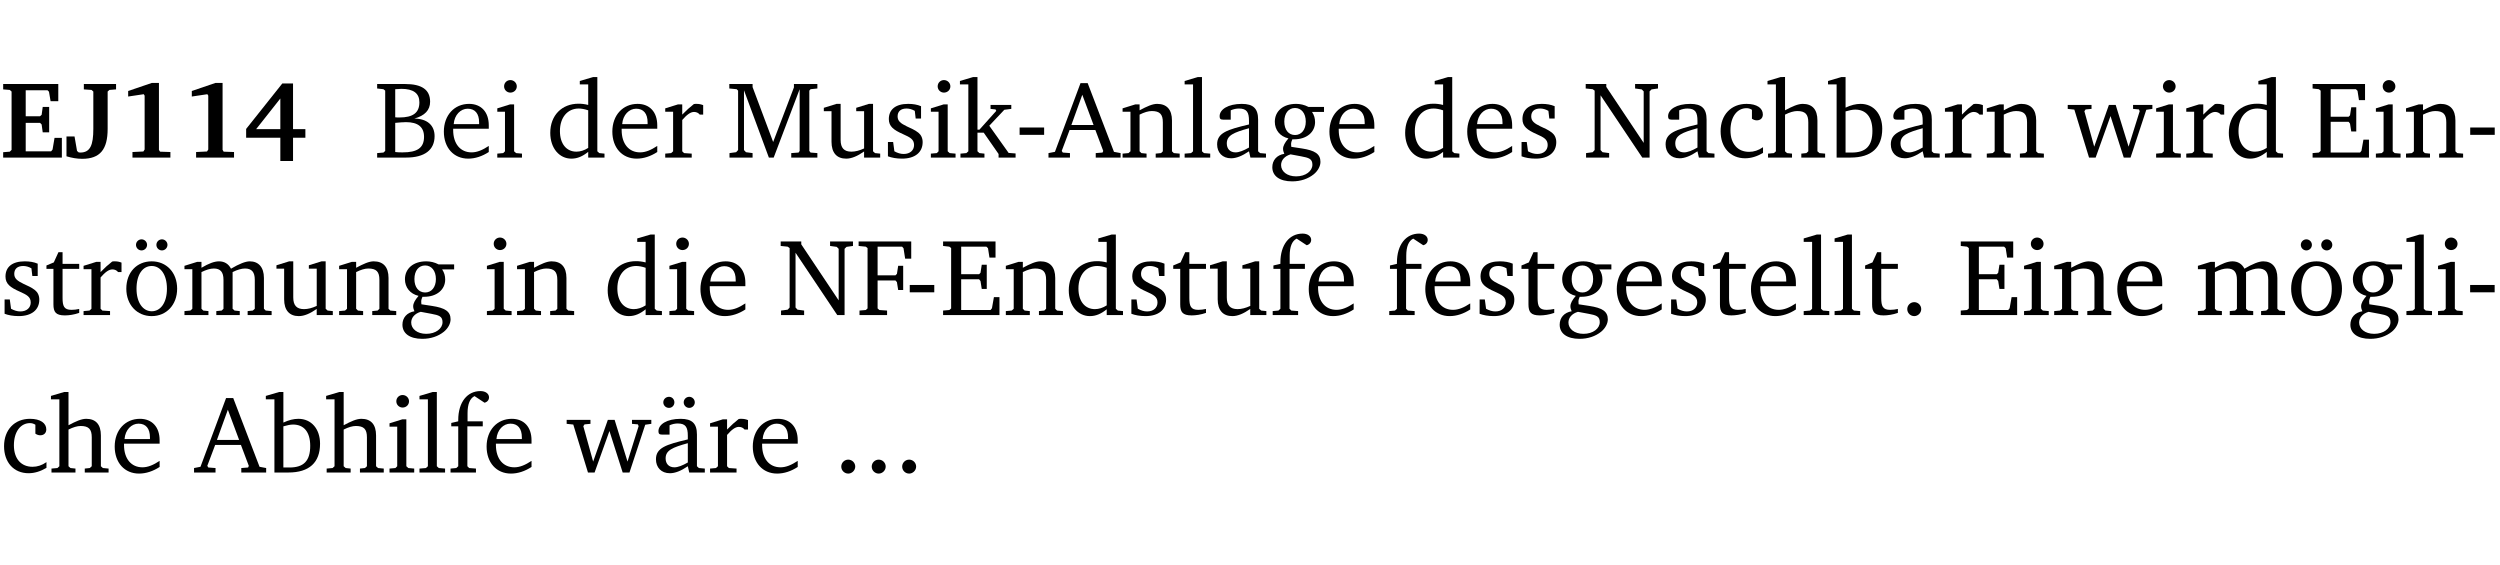 <?xml version="1.0" encoding="UTF-8" standalone="no"?>
<svg
   width="218.27pt"
   height="49.334pt"
   viewBox="0 0 218.27 49.334"
   version="1.2"
   id="svg365"
   sodipodi:docname="7dd08ad6fe03.pdf"
   xmlns:inkscape="http://www.inkscape.org/namespaces/inkscape"
   xmlns:sodipodi="http://sodipodi.sourceforge.net/DTD/sodipodi-0.dtd"
   xmlns:xlink="http://www.w3.org/1999/xlink"
   xmlns="http://www.w3.org/2000/svg"
   xmlns:svg="http://www.w3.org/2000/svg">
  <sodipodi:namedview
     id="namedview367"
     pagecolor="#ffffff"
     bordercolor="#000000"
     borderopacity="0.25"
     inkscape:showpageshadow="2"
     inkscape:pageopacity="0.0"
     inkscape:pagecheckerboard="0"
     inkscape:deskcolor="#d1d1d1"
     inkscape:document-units="pt" />
  <defs
     id="defs106">
    <g
       id="g104">
      <symbol
         overflow="visible"
         id="glyph0-0">
        <path
           style="stroke:none"
           d=""
           id="path2" />
      </symbol>
      <symbol
         overflow="visible"
         id="glyph0-1">
        <path
           style="stroke:none"
           d="m 0.281,0 h 5.125 V -1.719 H 4.766 l -0.172,1.016 -0.125,0.156 H 2.25 V -3.031 H 3.5 l 0.141,0.141 0.094,0.688 h 0.562 v -2.219 h -0.562 l -0.094,0.688 L 3.5,-3.609 H 2.25 V -5.875 h 1.906 l 0.125,0.125 0.141,0.828 H 5.094 v -1.5 h -4.812 v 0.469 l 0.578,0.047 0.156,0.141 v 5.094 l -0.156,0.156 -0.578,0.047 z m 0,0"
           id="path5" />
      </symbol>
      <symbol
         overflow="visible"
         id="glyph0-2">
        <path
           style="stroke:none"
           d="M 2.453,-5.766 V -2.5 c 0,1.406 -0.266,2.062 -1.141,2.062 -0.047,0 -0.094,-0.016 -0.141,-0.016 L 1.031,-0.578 0.812,-1.844 H 0.109 v 1.734 c 0.469,0.141 0.922,0.219 1.375,0.219 1.562,0 2.219,-0.828 2.219,-2.609 V -5.766 L 3.859,-5.906 4.438,-5.953 v -0.469 H 1.625 v 0.469 l 0.672,0.047 z m 0,0"
           id="path8" />
      </symbol>
      <symbol
         overflow="visible"
         id="glyph0-3">
        <path
           style="stroke:none"
           d="m 3.109,-6.516 -2.062,0.703 v 0.484 l 1.359,-0.203 0.078,0.125 v 4.703 L 2.375,-0.531 1.422,-0.484 V 0 h 3.312 v -0.484 l -0.906,-0.031 -0.094,-0.156 v -5.844 z m 0,0"
           id="path11" />
      </symbol>
      <symbol
         overflow="visible"
         id="glyph0-4">
        <path
           style="stroke:none"
           d="M 3.391,-6.469 0.234,-2.5 v 0.766 H 3.219 v 2.031 h 1.109 v -2.031 H 5.406 v -0.75 H 4.328 V -6.469 Z m -0.172,1.312 v 2.672 H 1.109 Z m 0,0"
           id="path14" />
      </symbol>
      <symbol
         overflow="visible"
         id="glyph1-0">
        <path
           style="stroke:none"
           d=""
           id="path17" />
      </symbol>
      <symbol
         overflow="visible"
         id="glyph1-1">
        <path
           style="stroke:none"
           d="m 0.312,-6.422 v 0.391 l 0.547,0.062 0.156,0.125 v 5.266 L 0.859,-0.438 0.312,-0.391 V 0 h 2.531 c 1.625,0 2.484,-0.672 2.484,-1.875 0,-0.938 -0.641,-1.516 -1.766,-1.531 0.906,-0.25 1.375,-0.734 1.375,-1.469 0,-1.047 -0.719,-1.547 -2.188,-1.547 z m 1.578,2.906 V -5.969 C 2.125,-5.969 2.297,-6 2.422,-6 3.484,-6 4,-5.609 4,-4.828 4,-3.906 3.438,-3.5 2.25,-3.5 c -0.125,0 -0.234,0 -0.359,-0.016 z m 0,3.031 V -3.031 c 0.359,-0.031 0.688,-0.062 0.938,-0.062 1.047,0 1.578,0.422 1.578,1.281 0,0.969 -0.594,1.359 -1.875,1.359 -0.203,0 -0.422,0 -0.641,-0.031 z m 0,0"
           id="path20" />
      </symbol>
      <symbol
         overflow="visible"
         id="glyph1-2">
        <path
           style="stroke:none"
           d="m 4.281,-1.016 c -0.547,0.359 -1.016,0.562 -1.5,0.562 -0.969,0 -1.609,-0.734 -1.609,-1.953 0,-0.031 0,-0.078 0,-0.109 H 4.281 c 0,-0.109 0,-0.203 0,-0.297 0,-1.172 -0.672,-1.875 -1.719,-1.875 -1.281,0 -2.203,0.984 -2.203,2.422 0,1.406 0.859,2.359 2.125,2.359 0.609,0 1.219,-0.203 1.797,-0.578 z M 3.438,-2.922 H 1.219 c 0.062,-0.812 0.609,-1.344 1.219,-1.344 0.641,0 1,0.422 1,1.203 0,0.047 0,0.094 0,0.141 z m 0,0"
           id="path23" />
      </symbol>
      <symbol
         overflow="visible"
         id="glyph1-3">
        <path
           style="stroke:none"
           d="m 1.469,-6.766 c -0.297,0 -0.547,0.234 -0.547,0.547 0,0.312 0.25,0.547 0.547,0.547 0.312,0 0.562,-0.234 0.562,-0.547 0,-0.297 -0.25,-0.547 -0.562,-0.547 z m -0.031,2.125 -1.109,0.344 V -4 H 1 v 3.453 L 0.844,-0.391 0.328,-0.344 V 0 h 2.156 V -0.344 L 1.969,-0.391 1.797,-0.547 v -4.094 z m 0,0"
           id="path26" />
      </symbol>
      <symbol
         overflow="visible"
         id="glyph1-4">
        <path
           style="stroke:none"
           d="M 3.656,-6.391 V -4.594 C 3.359,-4.672 3.078,-4.703 2.812,-4.703 c -1.453,0 -2.469,1.016 -2.469,2.547 0,1.344 0.797,2.25 1.844,2.25 0.531,0 0.984,-0.203 1.469,-0.594 V 0 H 5.078 V -0.344 L 4.625,-0.391 4.453,-0.547 V -7.031 H 4.094 L 2.922,-6.688 v 0.297 z m 0,5.547 C 3.312,-0.625 2.969,-0.516 2.625,-0.516 c -0.859,0 -1.438,-0.672 -1.438,-1.797 0,-1.203 0.672,-1.969 1.641,-1.969 0.219,0 0.516,0.047 0.828,0.156 z m 0,0"
           id="path29" />
      </symbol>
      <symbol
         overflow="visible"
         id="glyph1-5">
        <path
           style="stroke:none"
           d="m 0.281,0 h 2.312 V -0.344 L 1.922,-0.391 1.766,-0.547 V -3.281 c 0.391,-0.453 0.719,-0.703 1.031,-0.703 0.203,0 0.375,0.078 0.5,0.234 H 3.594 V -4.578 C 3.391,-4.656 3.219,-4.688 3.016,-4.688 c -0.078,0 -0.156,0 -0.234,0.016 C 2.438,-4.406 2.094,-4.094 1.766,-3.75 v -0.891 h -0.375 L 0.281,-4.297 V -4 h 0.688 v 3.453 L 0.797,-0.391 0.281,-0.344 Z m 0,0"
           id="path32" />
      </symbol>
      <symbol
         overflow="visible"
         id="glyph1-6">
        <path
           style="stroke:none"
           d="M 0.297,0 H 2.312 V -0.391 L 1.734,-0.469 1.562,-0.656 V -5.875 L 3.734,0 H 4.156 l 2.266,-5.969 v 5.391 L 6.328,-0.438 5.688,-0.391 V 0 H 7.969 V -0.391 L 7.375,-0.438 7.266,-0.578 V -5.844 L 7.375,-5.969 7.969,-6.031 V -6.422 H 5.922 V -6.125 L 4.109,-1.359 2.312,-6.156 V -6.422 H 0.281 v 0.391 l 0.641,0.062 0.125,0.125 v 5.188 L 0.875,-0.469 0.297,-0.391 Z m 0,0"
           id="path35" />
      </symbol>
      <symbol
         overflow="visible"
         id="glyph1-7">
        <path
           style="stroke:none"
           d="M 1.359,-4.688 0.25,-4.344 v 0.297 H 0.922 V -1.375 c 0,0.969 0.469,1.469 1.281,1.469 0.469,0 0.984,-0.219 1.562,-0.625 V 0 h 1.406 V -0.344 L 4.719,-0.391 4.547,-0.547 V -4.688 H 4.188 l -1.109,0.344 v 0.297 h 0.688 v 3.25 C 3.359,-0.609 3,-0.516 2.656,-0.516 c -0.641,0 -0.938,-0.328 -0.938,-1.016 V -4.688 Z m 0,0"
           id="path38" />
      </symbol>
      <symbol
         overflow="visible"
         id="glyph1-8">
        <path
           style="stroke:none"
           d="M 3.297,-4.484 C 2.969,-4.625 2.594,-4.688 2.172,-4.688 c -1.094,0 -1.688,0.484 -1.688,1.328 0,0.641 0.422,0.953 1.234,1.312 0.625,0.281 0.969,0.453 0.969,0.953 0,0.453 -0.344,0.781 -0.906,0.781 -0.266,0 -0.531,-0.078 -0.812,-0.234 l -0.109,-0.812 H 0.406 v 1.25 c 0.328,0.125 0.75,0.203 1.234,0.203 1.125,0 1.797,-0.547 1.797,-1.438 0,-0.359 -0.141,-0.641 -0.375,-0.828 -0.312,-0.25 -0.672,-0.391 -1,-0.547 C 1.516,-2.984 1.25,-3.188 1.25,-3.594 c 0,-0.438 0.281,-0.688 0.781,-0.688 0.234,0 0.469,0.062 0.719,0.203 l 0.078,0.672 h 0.469 z m 0,0"
           id="path41" />
      </symbol>
      <symbol
         overflow="visible"
         id="glyph1-9">
        <path
           style="stroke:none"
           d="m 0.234,0 h 2.094 v -0.344 l -0.438,-0.047 -0.172,-0.156 v -1.625 H 2.266 L 3.562,-0.312 V 0 H 5.047 V -0.359 L 4.438,-0.406 2.75,-2.781 4.062,-4.172 4.672,-4.25 v -0.344 h -1.812 V -4.25 l 0.438,0.047 0.062,0.125 -1.469,1.641 H 1.719 v -4.594 h -0.375 L 0.188,-6.688 v 0.297 h 0.734 v 5.844 L 0.75,-0.391 0.234,-0.344 Z m 0,0"
           id="path44" />
      </symbol>
      <symbol
         overflow="visible"
         id="glyph1-10">
        <path
           style="stroke:none"
           d="m 0.453,-2.625 v 0.641 H 2.594 V -2.625 Z m 0,0"
           id="path47" />
      </symbol>
      <symbol
         overflow="visible"
         id="glyph1-11">
        <path
           style="stroke:none"
           d="m 2.719,-6.5 -2.234,6 -0.562,0.109 V 0 h 1.875 v -0.391 l -0.625,-0.047 -0.094,-0.141 0.688,-1.828 h 2.25 l 0.688,1.828 -0.062,0.141 -0.594,0.047 V 0 H 6.219 V -0.391 L 5.641,-0.5 3.344,-6.5 Z M 2.875,-5.484 3.859,-2.844 h -1.938 z m 0,0"
           id="path50" />
      </symbol>
      <symbol
         overflow="visible"
         id="glyph1-12">
        <path
           style="stroke:none"
           d="M 0.281,0 H 2.375 V -0.344 L 1.922,-0.391 1.766,-0.547 V -3.75 c 0.406,-0.203 0.766,-0.312 1.062,-0.312 0.703,0 0.969,0.281 0.969,0.984 v 2.531 l -0.156,0.156 -0.469,0.047 V 0 h 2.094 V -0.344 L 4.75,-0.391 4.594,-0.547 v -2.688 c 0,-0.969 -0.469,-1.453 -1.297,-1.453 -0.406,0 -0.891,0.219 -1.531,0.562 v -0.516 h -0.375 L 0.281,-4.297 V -4 h 0.688 v 3.453 L 0.797,-0.391 0.281,-0.344 Z m 0,0"
           id="path53" />
      </symbol>
      <symbol
         overflow="visible"
         id="glyph1-13">
        <path
           style="stroke:none"
           d="M 0.266,0 H 2.5 V -0.344 L 1.953,-0.391 1.781,-0.547 V -7.031 H 1.422 l -1.156,0.344 v 0.297 H 1 v 5.844 l -0.172,0.156 -0.562,0.047 z m 0,0"
           id="path56" />
      </symbol>
      <symbol
         overflow="visible"
         id="glyph1-14">
        <path
           style="stroke:none"
           d="M 3.188,-0.547 3.312,0 H 4.672 V -0.344 L 4.156,-0.391 3.984,-0.547 V -3.312 c 0,-0.969 -0.422,-1.375 -1.422,-1.375 -1.203,0 -1.938,0.484 -1.938,1.078 0,0.219 0.078,0.297 0.297,0.297 H 1.594 V -4.125 c 0.25,-0.109 0.484,-0.156 0.719,-0.156 0.688,0 0.875,0.328 0.875,1.078 v 0.312 C 1.281,-2.438 0.406,-2.156 0.406,-1.156 c 0,0.719 0.469,1.219 1.219,1.219 0.453,0 0.969,-0.203 1.562,-0.609 z m 0,-0.328 C 2.719,-0.609 2.328,-0.453 2.016,-0.453 1.531,-0.453 1.25,-0.766 1.25,-1.234 1.25,-1.938 1.844,-2.188 3.188,-2.562 Z m 0,0"
           id="path59" />
      </symbol>
      <symbol
         overflow="visible"
         id="glyph1-15">
        <path
           style="stroke:none"
           d="M 3.531,-4.422 C 3.172,-4.609 2.812,-4.688 2.453,-4.688 c -1.141,0 -1.859,0.641 -1.859,1.562 0,0.719 0.453,1.281 1.188,1.453 -0.312,0.359 -0.469,0.656 -0.469,0.906 0,0.156 0.047,0.297 0.109,0.438 C 0.766,-0.219 0.375,0.234 0.375,0.844 0.375,1.609 1.016,2.078 2.109,2.078 2.844,2.078 3.5,1.859 4,1.453 4.375,1.141 4.578,0.734 4.578,0.375 c 0,-0.703 -0.5,-1 -1.625,-1.172 L 2.031,-0.938 c 0,-0.109 -0.016,-0.188 -0.016,-0.234 0,-0.141 0.047,-0.297 0.109,-0.422 0.062,0 0.109,0 0.156,0 1.109,0 1.828,-0.641 1.828,-1.5 0,-0.328 -0.078,-0.609 -0.266,-0.891 h 1.047 v -0.438 z m -1.172,0.094 c 0.547,0 0.938,0.453 0.938,1.188 0,0.719 -0.391,1.172 -0.938,1.172 -0.562,0 -0.938,-0.453 -0.938,-1.172 0,-0.734 0.375,-1.188 0.938,-1.188 z M 1.969,-0.281 2.891,-0.109 C 3.562,0.016 3.875,0.109 3.875,0.625 c 0,0.547 -0.578,1.016 -1.422,1.016 -0.797,0 -1.312,-0.438 -1.312,-0.984 0,-0.422 0.297,-0.781 0.828,-0.938 z m 0,0"
           id="path62" />
      </symbol>
      <symbol
         overflow="visible"
         id="glyph1-16">
        <path
           style="stroke:none"
           d="M 0.281,0 H 2.297 V -0.391 L 1.719,-0.469 1.547,-0.656 V -5.438 L 5.188,0 H 5.828 V -5.781 L 6,-5.953 6.562,-6.031 v -0.391 h -2 V -6.031 L 5.141,-5.953 5.312,-5.781 v 4.5 L 2.047,-6.172 v -0.25 H 0.25 v 0.391 l 0.609,0.062 0.172,0.125 v 5.188 l -0.172,0.188 -0.578,0.078 z m 0,0"
           id="path65" />
      </symbol>
      <symbol
         overflow="visible"
         id="glyph1-17">
        <path
           style="stroke:none"
           d="m 4.062,-0.406 v -0.5 C 3.656,-0.625 3.266,-0.5 2.844,-0.5 c -0.984,0 -1.625,-0.688 -1.625,-1.875 0,-1.203 0.594,-1.938 1.406,-1.938 0.172,0 0.312,0.047 0.469,0.141 v 0.781 C 3.234,-3.297 3.375,-3.25 3.516,-3.25 c 0.328,0 0.531,-0.203 0.531,-0.516 C 4.047,-4.312 3.531,-4.688 2.625,-4.688 c -1.344,0 -2.266,0.953 -2.266,2.391 0,1.406 0.844,2.359 2.141,2.359 0.516,0 1.031,-0.156 1.562,-0.469 z m 0,0"
           id="path68" />
      </symbol>
      <symbol
         overflow="visible"
         id="glyph1-18">
        <path
           style="stroke:none"
           d="M 1.344,-7.031 0.188,-6.688 v 0.297 h 0.734 v 5.844 L 0.75,-0.391 0.234,-0.344 V 0 h 2.094 V -0.344 L 1.891,-0.391 1.719,-0.547 V -3.75 c 0.406,-0.203 0.766,-0.312 1.062,-0.312 0.703,0 0.969,0.281 0.969,0.984 v 2.531 l -0.172,0.156 -0.438,0.047 V 0 H 5.219 v -0.344 l -0.5,-0.047 -0.172,-0.156 v -2.688 c 0,-0.969 -0.453,-1.453 -1.281,-1.453 -0.422,0 -0.906,0.219 -1.547,0.562 v -2.906 z m 0,0"
           id="path71" />
      </symbol>
      <symbol
         overflow="visible"
         id="glyph1-19">
        <path
           style="stroke:none"
           d="M 1.25,-7.031 0.078,-6.688 v 0.297 h 0.75 V 0 h 1.219 C 3.875,0 4.812,-0.875 4.812,-2.516 4.812,-3.812 4.047,-4.688 2.922,-4.688 c -0.422,0 -0.844,0.109 -1.312,0.328 V -7.031 Z M 1.609,-0.438 V -4.031 C 1.938,-4.125 2.219,-4.188 2.453,-4.188 c 0.953,0 1.5,0.656 1.5,1.859 0,1.312 -0.562,1.891 -1.812,1.891 -0.047,0 -0.234,0 -0.531,0 z m 0,0"
           id="path74" />
      </symbol>
      <symbol
         overflow="visible"
         id="glyph1-20">
        <path
           style="stroke:none"
           d="M -0.016,-4.594 V -4.25 L 0.562,-4.188 1.844,0 H 2.422 L 3.719,-3.625 4.875,0 H 5.469 L 6.844,-4.172 7.375,-4.25 V -4.594 H 5.688 V -4.25 l 0.516,0.047 0.062,0.156 -0.969,3.094 -1.125,-3.641 H 3.578 L 2.297,-0.953 1.438,-4.047 1.547,-4.203 2.062,-4.25 v -0.344 z m 0,0"
           id="path77" />
      </symbol>
      <symbol
         overflow="visible"
         id="glyph1-21">
        <path
           style="stroke:none"
           d="M 0.312,0 H 5.234 V -1.562 H 4.75 l -0.172,0.969 -0.125,0.156 h -2.562 V -3.125 h 1.562 l 0.125,0.156 0.109,0.688 H 4.125 V -4.391 H 3.688 l -0.109,0.703 -0.125,0.125 h -1.562 V -5.969 H 4.094 l 0.141,0.141 0.125,0.812 h 0.531 v -1.406 H 0.312 v 0.391 l 0.547,0.062 0.156,0.125 v 5.266 L 0.859,-0.438 0.312,-0.391 Z m 0,0"
           id="path80" />
      </symbol>
      <symbol
         overflow="visible"
         id="glyph1-22">
        <path
           style="stroke:none"
           d="m 0.844,-4.031 v 3.094 c 0,0.672 0.203,0.969 1,0.969 0.359,0 0.797,-0.062 1.25,-0.219 v -0.344 c -0.219,0.047 -0.438,0.078 -0.672,0.078 -0.656,0 -0.781,-0.328 -0.781,-1.047 V -4.031 H 3.094 v -0.438 H 1.641 V -5.484 H 1.281 L 0.875,-4.594 0.234,-4.328 v 0.297 z m 0,0"
           id="path83" />
      </symbol>
      <symbol
         overflow="visible"
         id="glyph1-23">
        <path
           style="stroke:none"
           d="m 2.578,-4.688 c -1.297,0 -2.219,0.953 -2.219,2.391 0,1.406 0.938,2.391 2.219,2.391 1.281,0 2.219,-0.984 2.219,-2.391 0,-1.422 -0.938,-2.391 -2.219,-2.391 z m 0,0.406 c 0.766,0 1.328,0.75 1.328,1.984 0,1.234 -0.562,1.969 -1.328,1.969 -0.766,0 -1.328,-0.75 -1.328,-1.969 0,-1.25 0.547,-1.984 1.328,-1.984 z M 1.688,-6.609 c -0.266,0 -0.484,0.219 -0.484,0.484 0,0.266 0.219,0.484 0.484,0.484 0.266,0 0.484,-0.219 0.484,-0.484 0,-0.266 -0.219,-0.484 -0.484,-0.484 z m 1.781,0 c -0.266,0 -0.484,0.219 -0.484,0.484 0,0.266 0.219,0.484 0.484,0.484 0.266,0 0.484,-0.219 0.484,-0.484 0,-0.266 -0.219,-0.484 -0.484,-0.484 z m 0,0"
           id="path86" />
      </symbol>
      <symbol
         overflow="visible"
         id="glyph1-24">
        <path
           style="stroke:none"
           d="M 4.344,-4.047 C 4.125,-4.469 3.766,-4.688 3.297,-4.688 c -0.406,0 -0.906,0.188 -1.531,0.562 v -0.516 h -0.375 L 0.281,-4.297 V -4 h 0.688 v 3.453 L 0.797,-0.391 0.281,-0.344 V 0 H 2.375 V -0.344 L 1.922,-0.391 1.766,-0.547 V -3.75 C 2.188,-3.953 2.531,-4.062 2.844,-4.062 c 0.578,0 0.844,0.312 0.844,0.984 v 2.531 L 3.531,-0.391 3.062,-0.344 V 0 H 5.109 V -0.344 L 4.656,-0.391 4.484,-0.547 V -3.75 c 0.406,-0.203 0.781,-0.312 1.078,-0.312 0.594,0 0.859,0.312 0.859,0.984 v 2.531 L 6.25,-0.391 5.797,-0.344 V 0 h 2.094 V -0.344 L 7.375,-0.391 7.219,-0.547 v -2.688 c 0,-0.953 -0.484,-1.453 -1.234,-1.453 -0.375,0 -0.922,0.219 -1.641,0.641 z m 0,0"
           id="path89" />
      </symbol>
      <symbol
         overflow="visible"
         id="glyph1-25">
        <path
           style="stroke:none"
           d="M 0.312,0 H 2.719 V -0.391 L 2.047,-0.438 1.891,-0.578 v -2.438 h 1.562 L 3.578,-2.875 3.688,-2.188 H 4.125 V -4.297 H 3.688 l -0.109,0.703 -0.125,0.125 h -1.562 v -2.5 H 4.031 l 0.125,0.141 0.141,0.906 h 0.531 v -1.5 h -4.594 v 0.391 l 0.625,0.062 0.156,0.125 v 5.266 L 0.859,-0.438 0.312,-0.391 Z m 0,0"
           id="path92" />
      </symbol>
      <symbol
         overflow="visible"
         id="glyph1-26">
        <path
           style="stroke:none"
           d="M 0.281,0 H 2.5 V -0.344 L 1.906,-0.391 1.75,-0.547 V -4.031 h 1.344 v -0.438 H 1.766 v -0.703 c 0,-0.797 0.203,-1.297 0.609,-1.5 L 3.25,-6.094 c 0.25,-0.062 0.391,-0.25 0.391,-0.469 0,-0.312 -0.297,-0.547 -0.75,-0.547 -1.125,0 -1.938,0.938 -1.938,2.531 0,0.031 0,0.062 0,0.109 L 0.344,-4.328 v 0.297 h 0.609 v 3.484 l -0.172,0.156 -0.5,0.047 z m 0,0"
           id="path95" />
      </symbol>
      <symbol
         overflow="visible"
         id="glyph1-27">
        <path
           style="stroke:none"
           d="M 1.328,-1.125 C 1,-1.125 0.719,-0.859 0.719,-0.516 0.719,-0.172 1,0.094 1.328,0.094 1.656,0.094 1.938,-0.188 1.938,-0.516 1.938,-0.859 1.656,-1.125 1.328,-1.125 Z m 0,0"
           id="path98" />
      </symbol>
      <symbol
         overflow="visible"
         id="glyph1-28">
        <path
           style="stroke:none"
           d="M 3.188,-0.547 3.312,0 H 4.672 V -0.344 L 4.156,-0.391 3.984,-0.547 V -3.312 c 0,-0.969 -0.422,-1.375 -1.422,-1.375 -1.203,0 -1.938,0.484 -1.938,1.078 0,0.219 0.078,0.297 0.297,0.297 H 1.594 V -4.125 c 0.25,-0.109 0.484,-0.156 0.719,-0.156 0.688,0 0.875,0.328 0.875,1.078 v 0.312 C 1.281,-2.438 0.406,-2.156 0.406,-1.156 c 0,0.719 0.469,1.219 1.219,1.219 0.453,0 0.969,-0.203 1.562,-0.609 z m 0,-0.328 C 2.719,-0.609 2.328,-0.453 2.016,-0.453 1.531,-0.453 1.25,-0.766 1.25,-1.234 1.25,-1.938 1.844,-2.188 3.188,-2.562 Z M 1.547,-6.609 c -0.281,0 -0.5,0.219 -0.5,0.484 0,0.266 0.219,0.484 0.5,0.484 0.266,0 0.469,-0.219 0.469,-0.484 0,-0.266 -0.203,-0.484 -0.469,-0.484 z m 1.766,0 c -0.266,0 -0.484,0.219 -0.484,0.484 0,0.266 0.219,0.484 0.484,0.484 0.266,0 0.484,-0.219 0.484,-0.484 0,-0.266 -0.219,-0.484 -0.484,-0.484 z m 0,0"
           id="path101" />
      </symbol>
    </g>
  </defs>
  <g
     id="surface1"
     transform="translate(-46.777,-104.995)">
    <path
       style="fill:none;stroke:#000000;stroke-width:0.01;stroke-linecap:butt;stroke-linejoin:miter;stroke-miterlimit:10;stroke-opacity:0.01"
       d="M 3.4375e-4,-0.001 H 218.27"
       transform="matrix(1,0,0,-1,46.777,104.999)"
       id="path108" />
    <g
       style="fill:#000000;fill-opacity:1"
       id="g120">
      <use
         xlink:href="#glyph0-1"
         x="46.772"
         y="118.752"
         id="use110" />
      <use
         xlink:href="#glyph0-2"
         x="52.472"
         y="118.752"
         id="use112" />
      <use
         xlink:href="#glyph0-3"
         x="56.92"
         y="118.752"
         id="use114" />
      <use
         xlink:href="#glyph0-3"
         x="62.476"
         y="118.752"
         id="use116" />
      <use
         xlink:href="#glyph0-4"
         x="68.033"
         y="118.752"
         id="use118" />
    </g>
    <g
       style="fill:#000000;fill-opacity:1"
       id="g128">
      <use
         xlink:href="#glyph1-1"
         x="79.393"
         y="118.752"
         id="use122" />
      <use
         xlink:href="#glyph1-2"
         x="85.17"
         y="118.752"
         id="use124" />
      <use
         xlink:href="#glyph1-3"
         x="89.866"
         y="118.752"
         id="use126" />
    </g>
    <g
       style="fill:#000000;fill-opacity:1"
       id="g136">
      <use
         xlink:href="#glyph1-4"
         x="94.476"
         y="118.752"
         id="use130" />
      <use
         xlink:href="#glyph1-2"
         x="99.88"
         y="118.752"
         id="use132" />
      <use
         xlink:href="#glyph1-5"
         x="104.576"
         y="118.752"
         id="use134" />
    </g>
    <g
       style="fill:#000000;fill-opacity:1"
       id="g162">
      <use
         xlink:href="#glyph1-6"
         x="110.171"
         y="118.752"
         id="use138" />
      <use
         xlink:href="#glyph1-7"
         x="118.453"
         y="118.752"
         id="use140" />
      <use
         xlink:href="#glyph1-8"
         x="123.895"
         y="118.752"
         id="use142" />
      <use
         xlink:href="#glyph1-3"
         x="127.721"
         y="118.752"
         id="use144" />
      <use
         xlink:href="#glyph1-9"
         x="130.399"
         y="118.752"
         id="use146" />
      <use
         xlink:href="#glyph1-10"
         x="135.344"
         y="118.752"
         id="use148" />
      <use
         xlink:href="#glyph1-11"
         x="138.395"
         y="118.752"
         id="use150" />
      <use
         xlink:href="#glyph1-12"
         x="144.506"
         y="118.752"
         id="use152" />
      <use
         xlink:href="#glyph1-13"
         x="149.939"
         y="118.752"
         id="use154" />
      <use
         xlink:href="#glyph1-14"
         x="152.636"
         y="118.752"
         id="use156" />
      <use
         xlink:href="#glyph1-15"
         x="157.485"
         y="118.752"
         id="use158" />
      <use
         xlink:href="#glyph1-2"
         x="162.487"
         y="118.752"
         id="use160" />
    </g>
    <g
       style="fill:#000000;fill-opacity:1"
       id="g170">
      <use
         xlink:href="#glyph1-4"
         x="169.115"
         y="118.752"
         id="use164" />
      <use
         xlink:href="#glyph1-2"
         x="174.519"
         y="118.752"
         id="use166" />
      <use
         xlink:href="#glyph1-8"
         x="179.215"
         y="118.752"
         id="use168" />
    </g>
    <g
       style="fill:#000000;fill-opacity:1"
       id="g188">
      <use
         xlink:href="#glyph1-16"
         x="184.972"
         y="118.752"
         id="use172" />
      <use
         xlink:href="#glyph1-14"
         x="191.791"
         y="118.752"
         id="use174" />
      <use
         xlink:href="#glyph1-17"
         x="196.641"
         y="118.752"
         id="use176" />
      <use
         xlink:href="#glyph1-18"
         x="200.906"
         y="118.752"
         id="use178" />
      <use
         xlink:href="#glyph1-19"
         x="206.3"
         y="118.752"
         id="use180" />
      <use
         xlink:href="#glyph1-14"
         x="211.455"
         y="118.752"
         id="use182" />
      <use
         xlink:href="#glyph1-5"
         x="216.305"
         y="118.752"
         id="use184" />
      <use
         xlink:href="#glyph1-12"
         x="219.958"
         y="118.752"
         id="use186" />
    </g>
    <g
       style="fill:#000000;fill-opacity:1"
       id="g198">
      <use
         xlink:href="#glyph1-20"
         x="227.322"
         y="118.752"
         id="use190" />
      <use
         xlink:href="#glyph1-3"
         x="234.696"
         y="118.752"
         id="use192" />
      <use
         xlink:href="#glyph1-5"
         x="237.374"
         y="118.752"
         id="use194" />
      <use
         xlink:href="#glyph1-4"
         x="241.028"
         y="118.752"
         id="use196" />
    </g>
    <g
       style="fill:#000000;fill-opacity:1"
       id="g208">
      <use
         xlink:href="#glyph1-21"
         x="248.373"
         y="118.752"
         id="use200" />
      <use
         xlink:href="#glyph1-3"
         x="253.882"
         y="118.752"
         id="use202" />
      <use
         xlink:href="#glyph1-12"
         x="256.56"
         y="118.752"
         id="use204" />
      <use
         xlink:href="#glyph1-10"
         x="261.993"
         y="118.752"
         id="use206" />
    </g>
    <g
       style="fill:#000000;fill-opacity:1"
       id="g226">
      <use
         xlink:href="#glyph1-8"
         x="46.772"
         y="132.5"
         id="use210" />
      <use
         xlink:href="#glyph1-22"
         x="50.598"
         y="132.5"
         id="use212" />
      <use
         xlink:href="#glyph1-5"
         x="53.792"
         y="132.5"
         id="use214" />
      <use
         xlink:href="#glyph1-23"
         x="57.446"
         y="132.5"
         id="use216" />
      <use
         xlink:href="#glyph1-24"
         x="62.601"
         y="132.5"
         id="use218" />
      <use
         xlink:href="#glyph1-7"
         x="70.663"
         y="132.5"
         id="use220" />
      <use
         xlink:href="#glyph1-12"
         x="76.105"
         y="132.5"
         id="use222" />
      <use
         xlink:href="#glyph1-15"
         x="81.538"
         y="132.5"
         id="use224" />
    </g>
    <g
       style="fill:#000000;fill-opacity:1"
       id="g232">
      <use
         xlink:href="#glyph1-3"
         x="88.96"
         y="132.5"
         id="use228" />
      <use
         xlink:href="#glyph1-12"
         x="91.638"
         y="132.5"
         id="use230" />
    </g>
    <g
       style="fill:#000000;fill-opacity:1"
       id="g240">
      <use
         xlink:href="#glyph1-4"
         x="99.49"
         y="132.5"
         id="use234" />
      <use
         xlink:href="#glyph1-3"
         x="104.894"
         y="132.5"
         id="use236" />
      <use
         xlink:href="#glyph1-2"
         x="107.572"
         y="132.5"
         id="use238" />
    </g>
    <g
       style="fill:#000000;fill-opacity:1"
       id="g246">
      <use
         xlink:href="#glyph1-16"
         x="114.687"
         y="132.5"
         id="use242" />
      <use
         xlink:href="#glyph1-25"
         x="121.507"
         y="132.5"
         id="use244" />
    </g>
    <g
       style="fill:#000000;fill-opacity:1"
       id="g266">
      <use
         xlink:href="#glyph1-10"
         x="125.753"
         y="132.5"
         id="use248" />
      <use
         xlink:href="#glyph1-21"
         x="128.804"
         y="132.5"
         id="use250" />
      <use
         xlink:href="#glyph1-12"
         x="134.313"
         y="132.5"
         id="use252" />
      <use
         xlink:href="#glyph1-4"
         x="139.746"
         y="132.5"
         id="use254" />
      <use
         xlink:href="#glyph1-8"
         x="145.149"
         y="132.5"
         id="use256" />
      <use
         xlink:href="#glyph1-22"
         x="148.975"
         y="132.5"
         id="use258" />
      <use
         xlink:href="#glyph1-7"
         x="152.169"
         y="132.5"
         id="use260" />
      <use
         xlink:href="#glyph1-26"
         x="157.612"
         y="132.5"
         id="use262" />
      <use
         xlink:href="#glyph1-2"
         x="160.682"
         y="132.5"
         id="use264" />
    </g>
    <g
       style="fill:#000000;fill-opacity:1"
       id="g294">
      <use
         xlink:href="#glyph1-26"
         x="167.788"
         y="132.5"
         id="use268" />
      <use
         xlink:href="#glyph1-2"
         x="170.858"
         y="132.5"
         id="use270" />
      <use
         xlink:href="#glyph1-8"
         x="175.554"
         y="132.5"
         id="use272" />
      <use
         xlink:href="#glyph1-22"
         x="179.38"
         y="132.5"
         id="use274" />
      <use
         xlink:href="#glyph1-15"
         x="182.574"
         y="132.5"
         id="use276" />
      <use
         xlink:href="#glyph1-2"
         x="187.576"
         y="132.5"
         id="use278" />
      <use
         xlink:href="#glyph1-8"
         x="192.272"
         y="132.5"
         id="use280" />
      <use
         xlink:href="#glyph1-22"
         x="196.098"
         y="132.5"
         id="use282" />
      <use
         xlink:href="#glyph1-2"
         x="199.292"
         y="132.5"
         id="use284" />
      <use
         xlink:href="#glyph1-13"
         x="203.988"
         y="132.5"
         id="use286" />
      <use
         xlink:href="#glyph1-13"
         x="206.685"
         y="132.5"
         id="use288" />
      <use
         xlink:href="#glyph1-22"
         x="209.383"
         y="132.5"
         id="use290" />
      <use
         xlink:href="#glyph1-27"
         x="212.577"
         y="132.5"
         id="use292" />
    </g>
    <g
       style="fill:#000000;fill-opacity:1"
       id="g304">
      <use
         xlink:href="#glyph1-21"
         x="217.656"
         y="132.5"
         id="use296" />
      <use
         xlink:href="#glyph1-3"
         x="223.165"
         y="132.5"
         id="use298" />
      <use
         xlink:href="#glyph1-12"
         x="225.843"
         y="132.5"
         id="use300" />
      <use
         xlink:href="#glyph1-2"
         x="231.275"
         y="132.5"
         id="use302" />
    </g>
    <g
       style="fill:#000000;fill-opacity:1"
       id="g318">
      <use
         xlink:href="#glyph1-24"
         x="238.391"
         y="132.5"
         id="use306" />
      <use
         xlink:href="#glyph1-23"
         x="246.453"
         y="132.5"
         id="use308" />
      <use
         xlink:href="#glyph1-15"
         x="251.608"
         y="132.5"
         id="use310" />
      <use
         xlink:href="#glyph1-13"
         x="256.611"
         y="132.5"
         id="use312" />
      <use
         xlink:href="#glyph1-3"
         x="259.308"
         y="132.5"
         id="use314" />
      <use
         xlink:href="#glyph1-10"
         x="261.986"
         y="132.5"
         id="use316" />
    </g>
    <g
       style="fill:#000000;fill-opacity:1"
       id="g326">
      <use
         xlink:href="#glyph1-17"
         x="46.772"
         y="146.249"
         id="use320" />
      <use
         xlink:href="#glyph1-18"
         x="51.038"
         y="146.249"
         id="use322" />
      <use
         xlink:href="#glyph1-2"
         x="56.432"
         y="146.249"
         id="use324" />
    </g>
    <g
       style="fill:#000000;fill-opacity:1"
       id="g342">
      <use
         xlink:href="#glyph1-11"
         x="63.796"
         y="146.249"
         id="use328" />
      <use
         xlink:href="#glyph1-19"
         x="69.908"
         y="146.249"
         id="use330" />
      <use
         xlink:href="#glyph1-18"
         x="75.063"
         y="146.249"
         id="use332" />
      <use
         xlink:href="#glyph1-3"
         x="80.457"
         y="146.249"
         id="use334" />
      <use
         xlink:href="#glyph1-13"
         x="83.135"
         y="146.249"
         id="use336" />
      <use
         xlink:href="#glyph1-26"
         x="85.832"
         y="146.249"
         id="use338" />
      <use
         xlink:href="#glyph1-2"
         x="88.902"
         y="146.249"
         id="use340" />
    </g>
    <g
       style="fill:#000000;fill-opacity:1"
       id="g352">
      <use
         xlink:href="#glyph1-20"
         x="96.267"
         y="146.249"
         id="use344" />
      <use
         xlink:href="#glyph1-28"
         x="103.641"
         y="146.249"
         id="use346" />
      <use
         xlink:href="#glyph1-5"
         x="108.49"
         y="146.249"
         id="use348" />
      <use
         xlink:href="#glyph1-2"
         x="112.143"
         y="146.249"
         id="use350" />
    </g>
    <g
       style="fill:#000000;fill-opacity:1"
       id="g360">
      <use
         xlink:href="#glyph1-27"
         x="119.508"
         y="146.249"
         id="use354" />
      <use
         xlink:href="#glyph1-27"
         x="122.167"
         y="146.249"
         id="use356" />
      <use
         xlink:href="#glyph1-27"
         x="124.825"
         y="146.249"
         id="use358" />
    </g>
    <path
       style="fill:none;stroke:#000000;stroke-width:0.01;stroke-linecap:butt;stroke-linejoin:miter;stroke-miterlimit:10;stroke-opacity:0.01"
       d="M 3.4375e-4,-0.001 H 218.27"
       transform="matrix(1,0,0,-1,46.777,154.323)"
       id="path362" />
  </g>
</svg>
